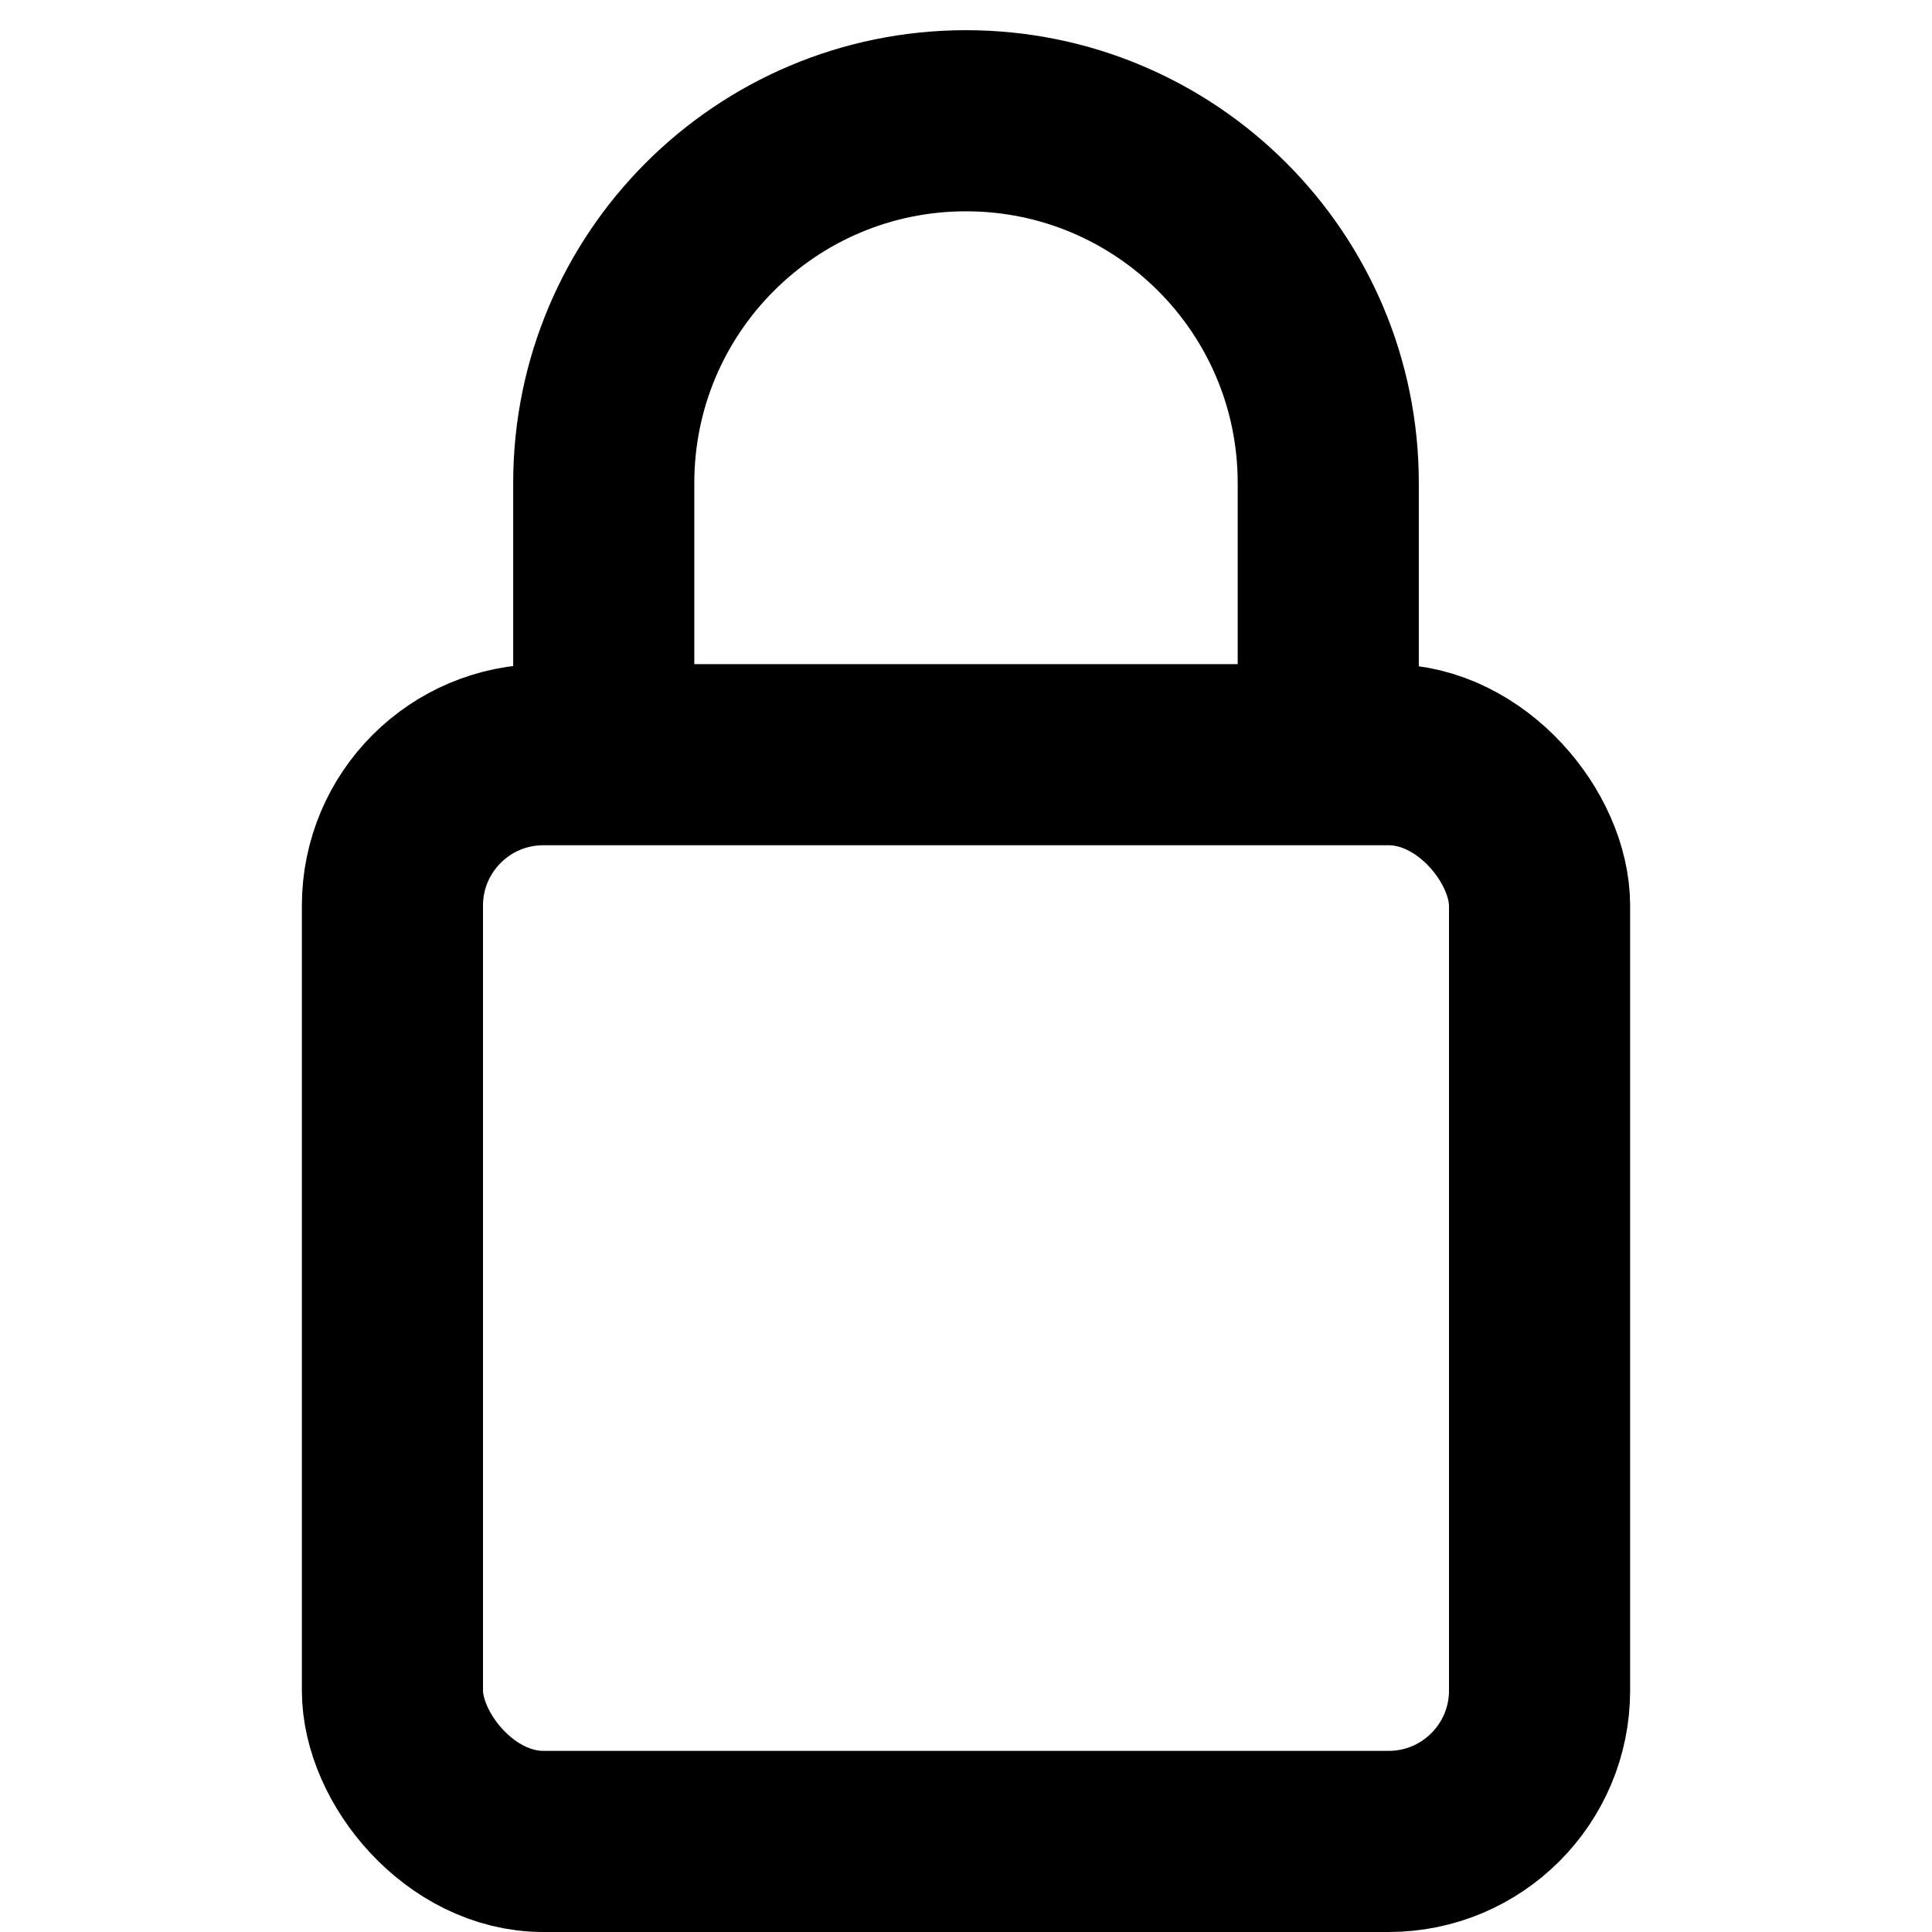 <svg width="32" height="32" viewBox="0 0 32 32" fill="none" xmlns="http://www.w3.org/2000/svg">
<rect x="6.5" y="12.5" width="19" height="18" rx="2.5" stroke="black" stroke-width="3"/>
<path d="M10 11V8C10 4.686 12.686 2 16 2V2C19.314 2 22 4.686 22 8V11" stroke="black" stroke-width="3" stroke-linecap="round"/>
</svg>
